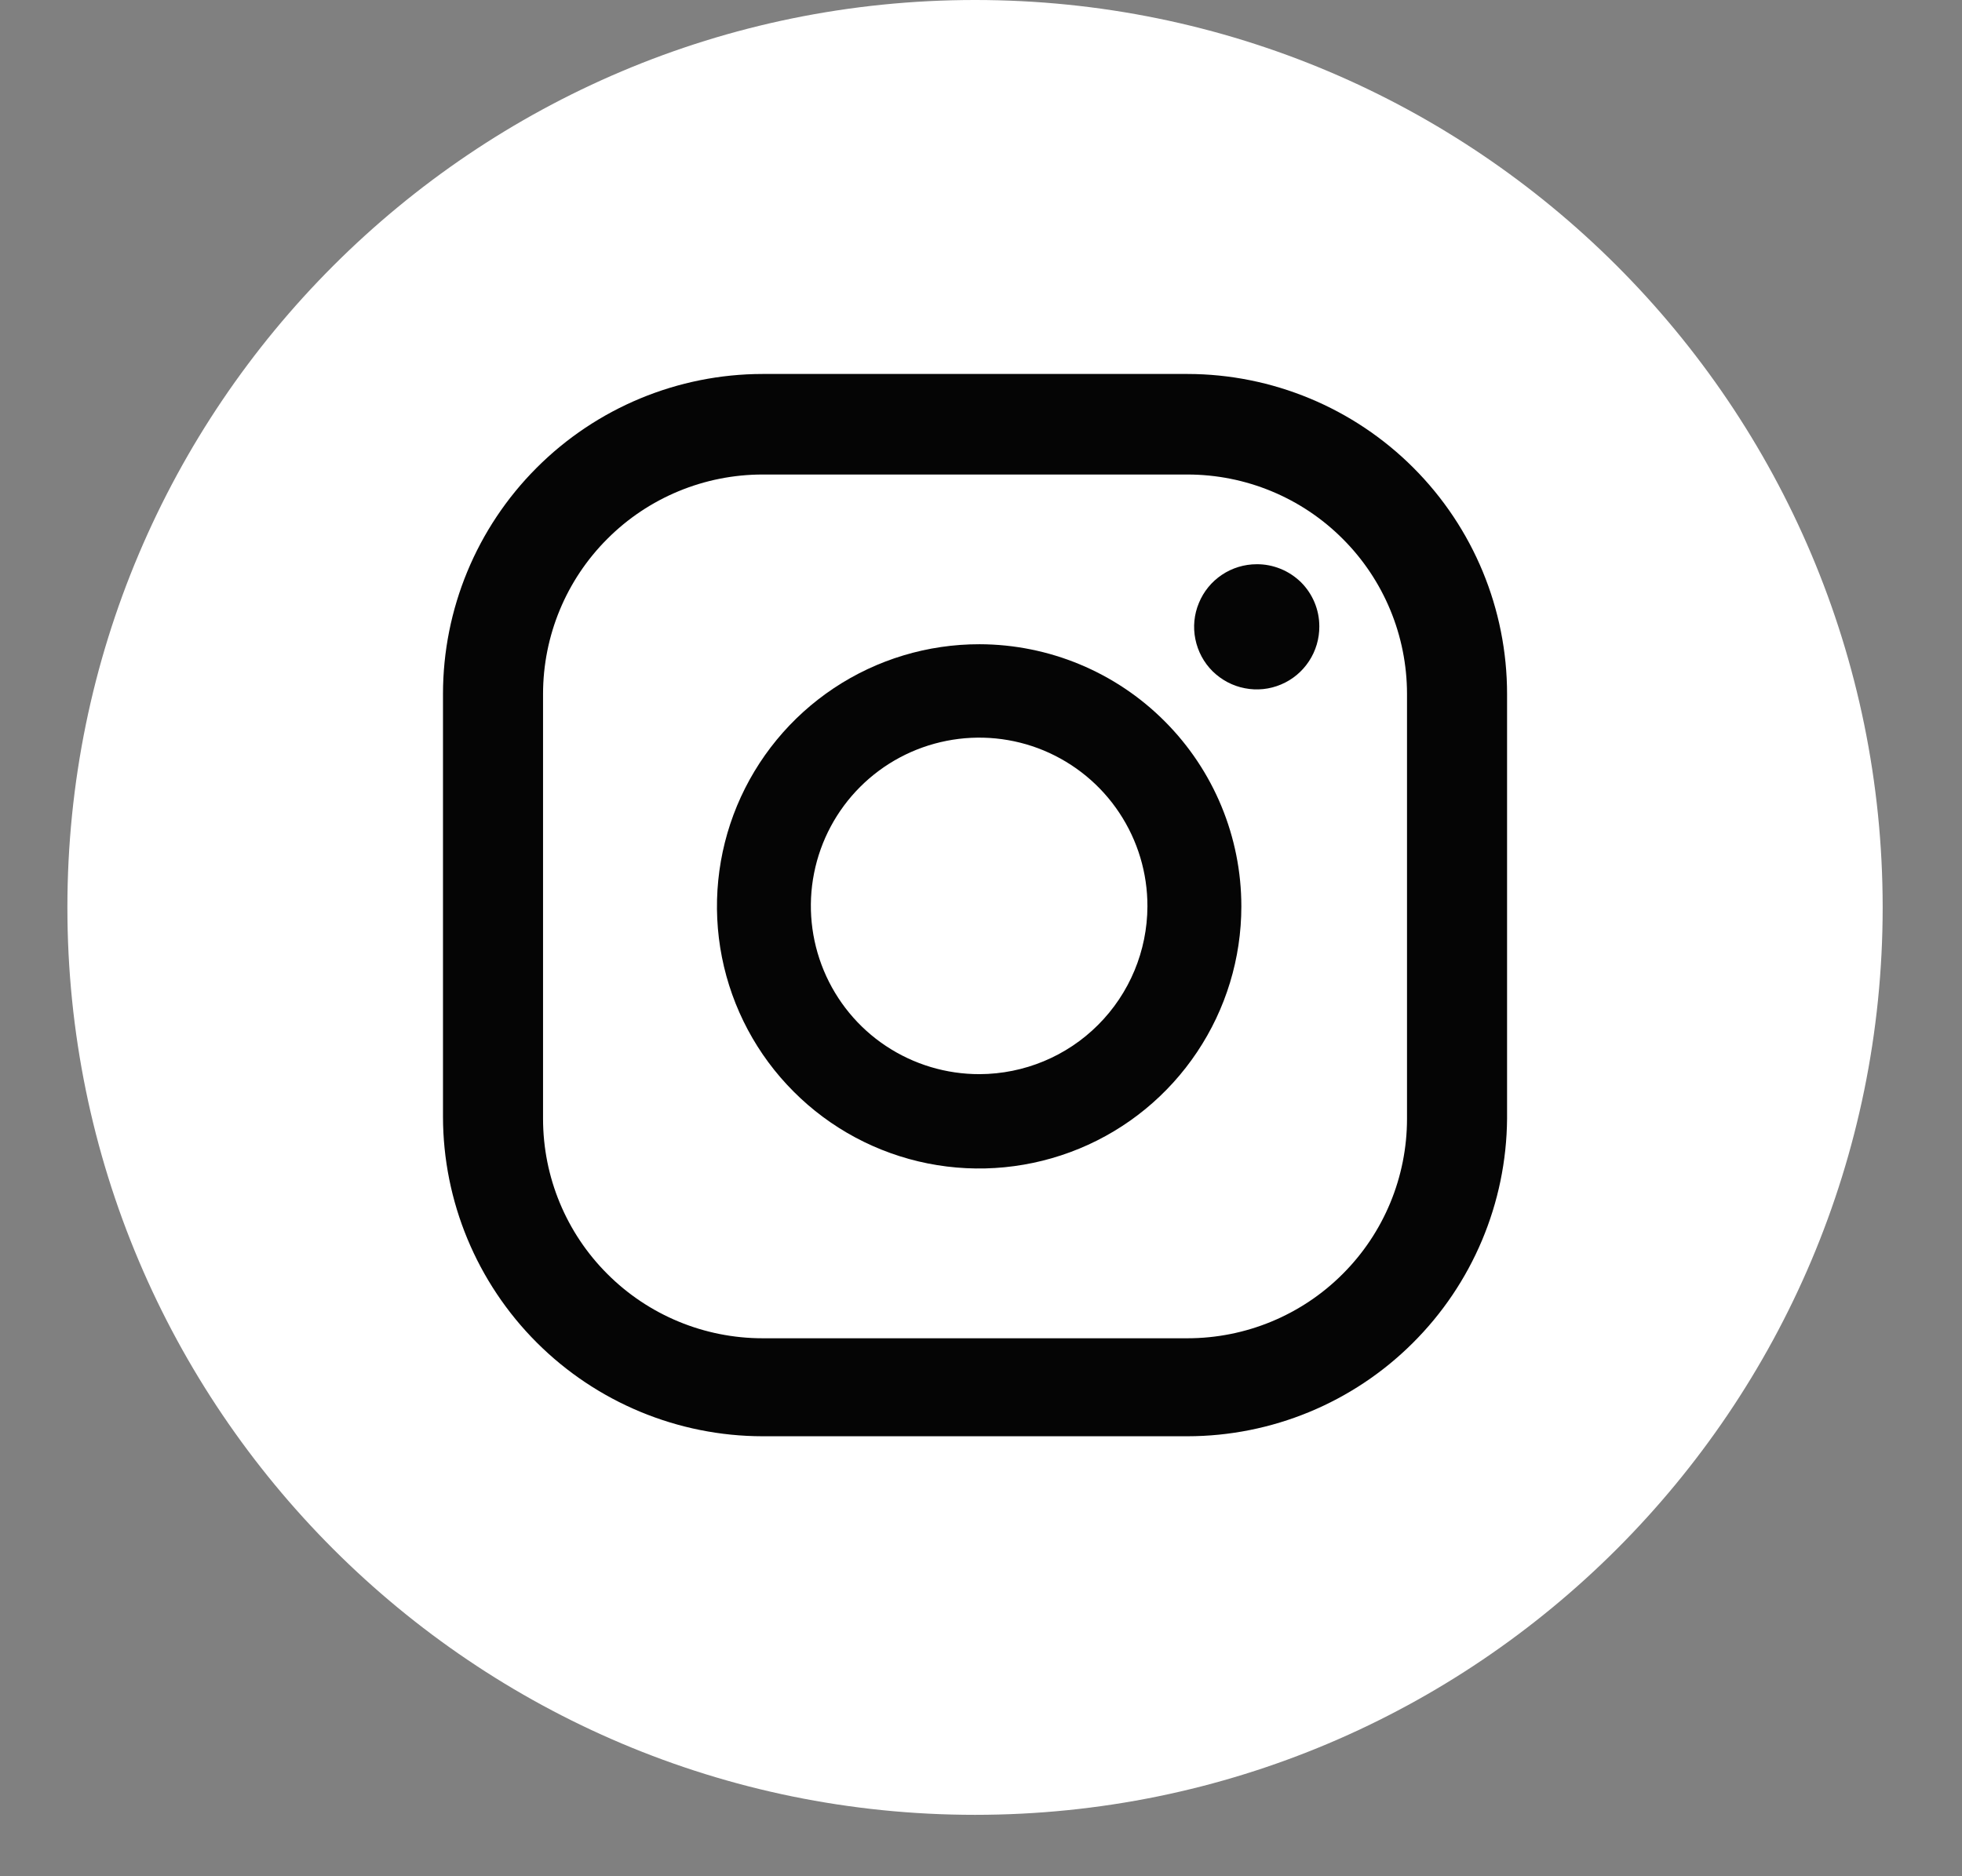 <svg width="23" height="22" viewBox="0 0 23 22" fill="none" xmlns="http://www.w3.org/2000/svg">
<rect x="0" y="0" width="23" height="22" fill="#808080" stroke="none"/>
<g clip-path="url(#clip0_6_40)">
<path d="M11.43 21.28C17.306 21.28 22.07 16.516 22.07 10.64C22.07 4.764 17.306 -3.05176e-05 11.43 -3.05176e-05C5.554 -3.05176e-05 0.79 4.764 0.79 10.64C0.79 16.516 5.554 21.28 11.43 21.28Z" fill="white"/>
<path d="M14.732 6.616C14.587 6.616 14.445 6.659 14.324 6.74C14.203 6.821 14.109 6.936 14.054 7.071C13.998 7.205 13.984 7.353 14.013 7.495C14.042 7.638 14.112 7.769 14.215 7.871C14.319 7.973 14.45 8.043 14.593 8.07C14.735 8.098 14.883 8.083 15.017 8.026C15.151 7.97 15.265 7.875 15.345 7.753C15.425 7.632 15.467 7.489 15.466 7.344C15.466 7.248 15.447 7.153 15.41 7.064C15.373 6.975 15.319 6.895 15.251 6.827C15.182 6.76 15.101 6.706 15.012 6.67C14.923 6.634 14.828 6.615 14.732 6.616Z" fill="#050505"/>
<path d="M11.484 7.554C10.876 7.553 10.281 7.732 9.775 8.069C9.269 8.406 8.874 8.886 8.64 9.448C8.407 10.009 8.345 10.627 8.463 11.224C8.581 11.82 8.873 12.369 9.303 12.799C9.732 13.23 10.28 13.523 10.876 13.642C11.473 13.761 12.091 13.7 12.653 13.468C13.215 13.236 13.695 12.842 14.033 12.336C14.371 11.831 14.552 11.236 14.552 10.628C14.552 9.814 14.229 9.033 13.653 8.457C13.079 7.881 12.298 7.556 11.484 7.554ZM11.484 12.595C11.093 12.596 10.711 12.481 10.386 12.265C10.06 12.049 9.807 11.74 9.657 11.38C9.507 11.019 9.467 10.622 9.543 10.239C9.619 9.855 9.807 9.503 10.083 9.227C10.359 8.951 10.711 8.763 11.095 8.687C11.478 8.611 11.875 8.65 12.236 8.8C12.597 8.951 12.905 9.204 13.121 9.53C13.337 9.855 13.452 10.237 13.451 10.628C13.449 11.149 13.242 11.648 12.873 12.017C12.505 12.386 12.005 12.593 11.484 12.595Z" fill="#050505"/>
<path d="M13.92 16.841H8.94C7.947 16.84 6.994 16.444 6.292 15.742C5.59 15.04 5.194 14.087 5.193 13.094V8.138C5.193 7.143 5.587 6.19 6.29 5.486C6.992 4.782 7.946 4.386 8.94 4.385H13.92C14.914 4.386 15.867 4.782 16.57 5.486C17.273 6.19 17.667 7.143 17.667 8.138V13.118C17.659 14.107 17.261 15.053 16.559 15.75C15.858 16.448 14.909 16.84 13.92 16.841ZM8.94 5.564C8.257 5.564 7.602 5.835 7.12 6.318C6.637 6.8 6.366 7.455 6.366 8.138V13.118C6.366 13.801 6.637 14.456 7.12 14.938C7.602 15.421 8.257 15.692 8.94 15.692H13.92C14.603 15.692 15.258 15.421 15.74 14.938C16.223 14.456 16.494 13.801 16.494 13.118V8.138C16.494 7.455 16.223 6.8 15.74 6.318C15.258 5.835 14.603 5.564 13.92 5.564H8.94Z" fill="#050505"/>
</g>
<defs>
<clipPath id="clip0_6_40">
<rect width="21.28" height="21.28" fill="white" transform="translate(0.79 -3.05176e-05)"/>
</clipPath>
</defs>
</svg>

